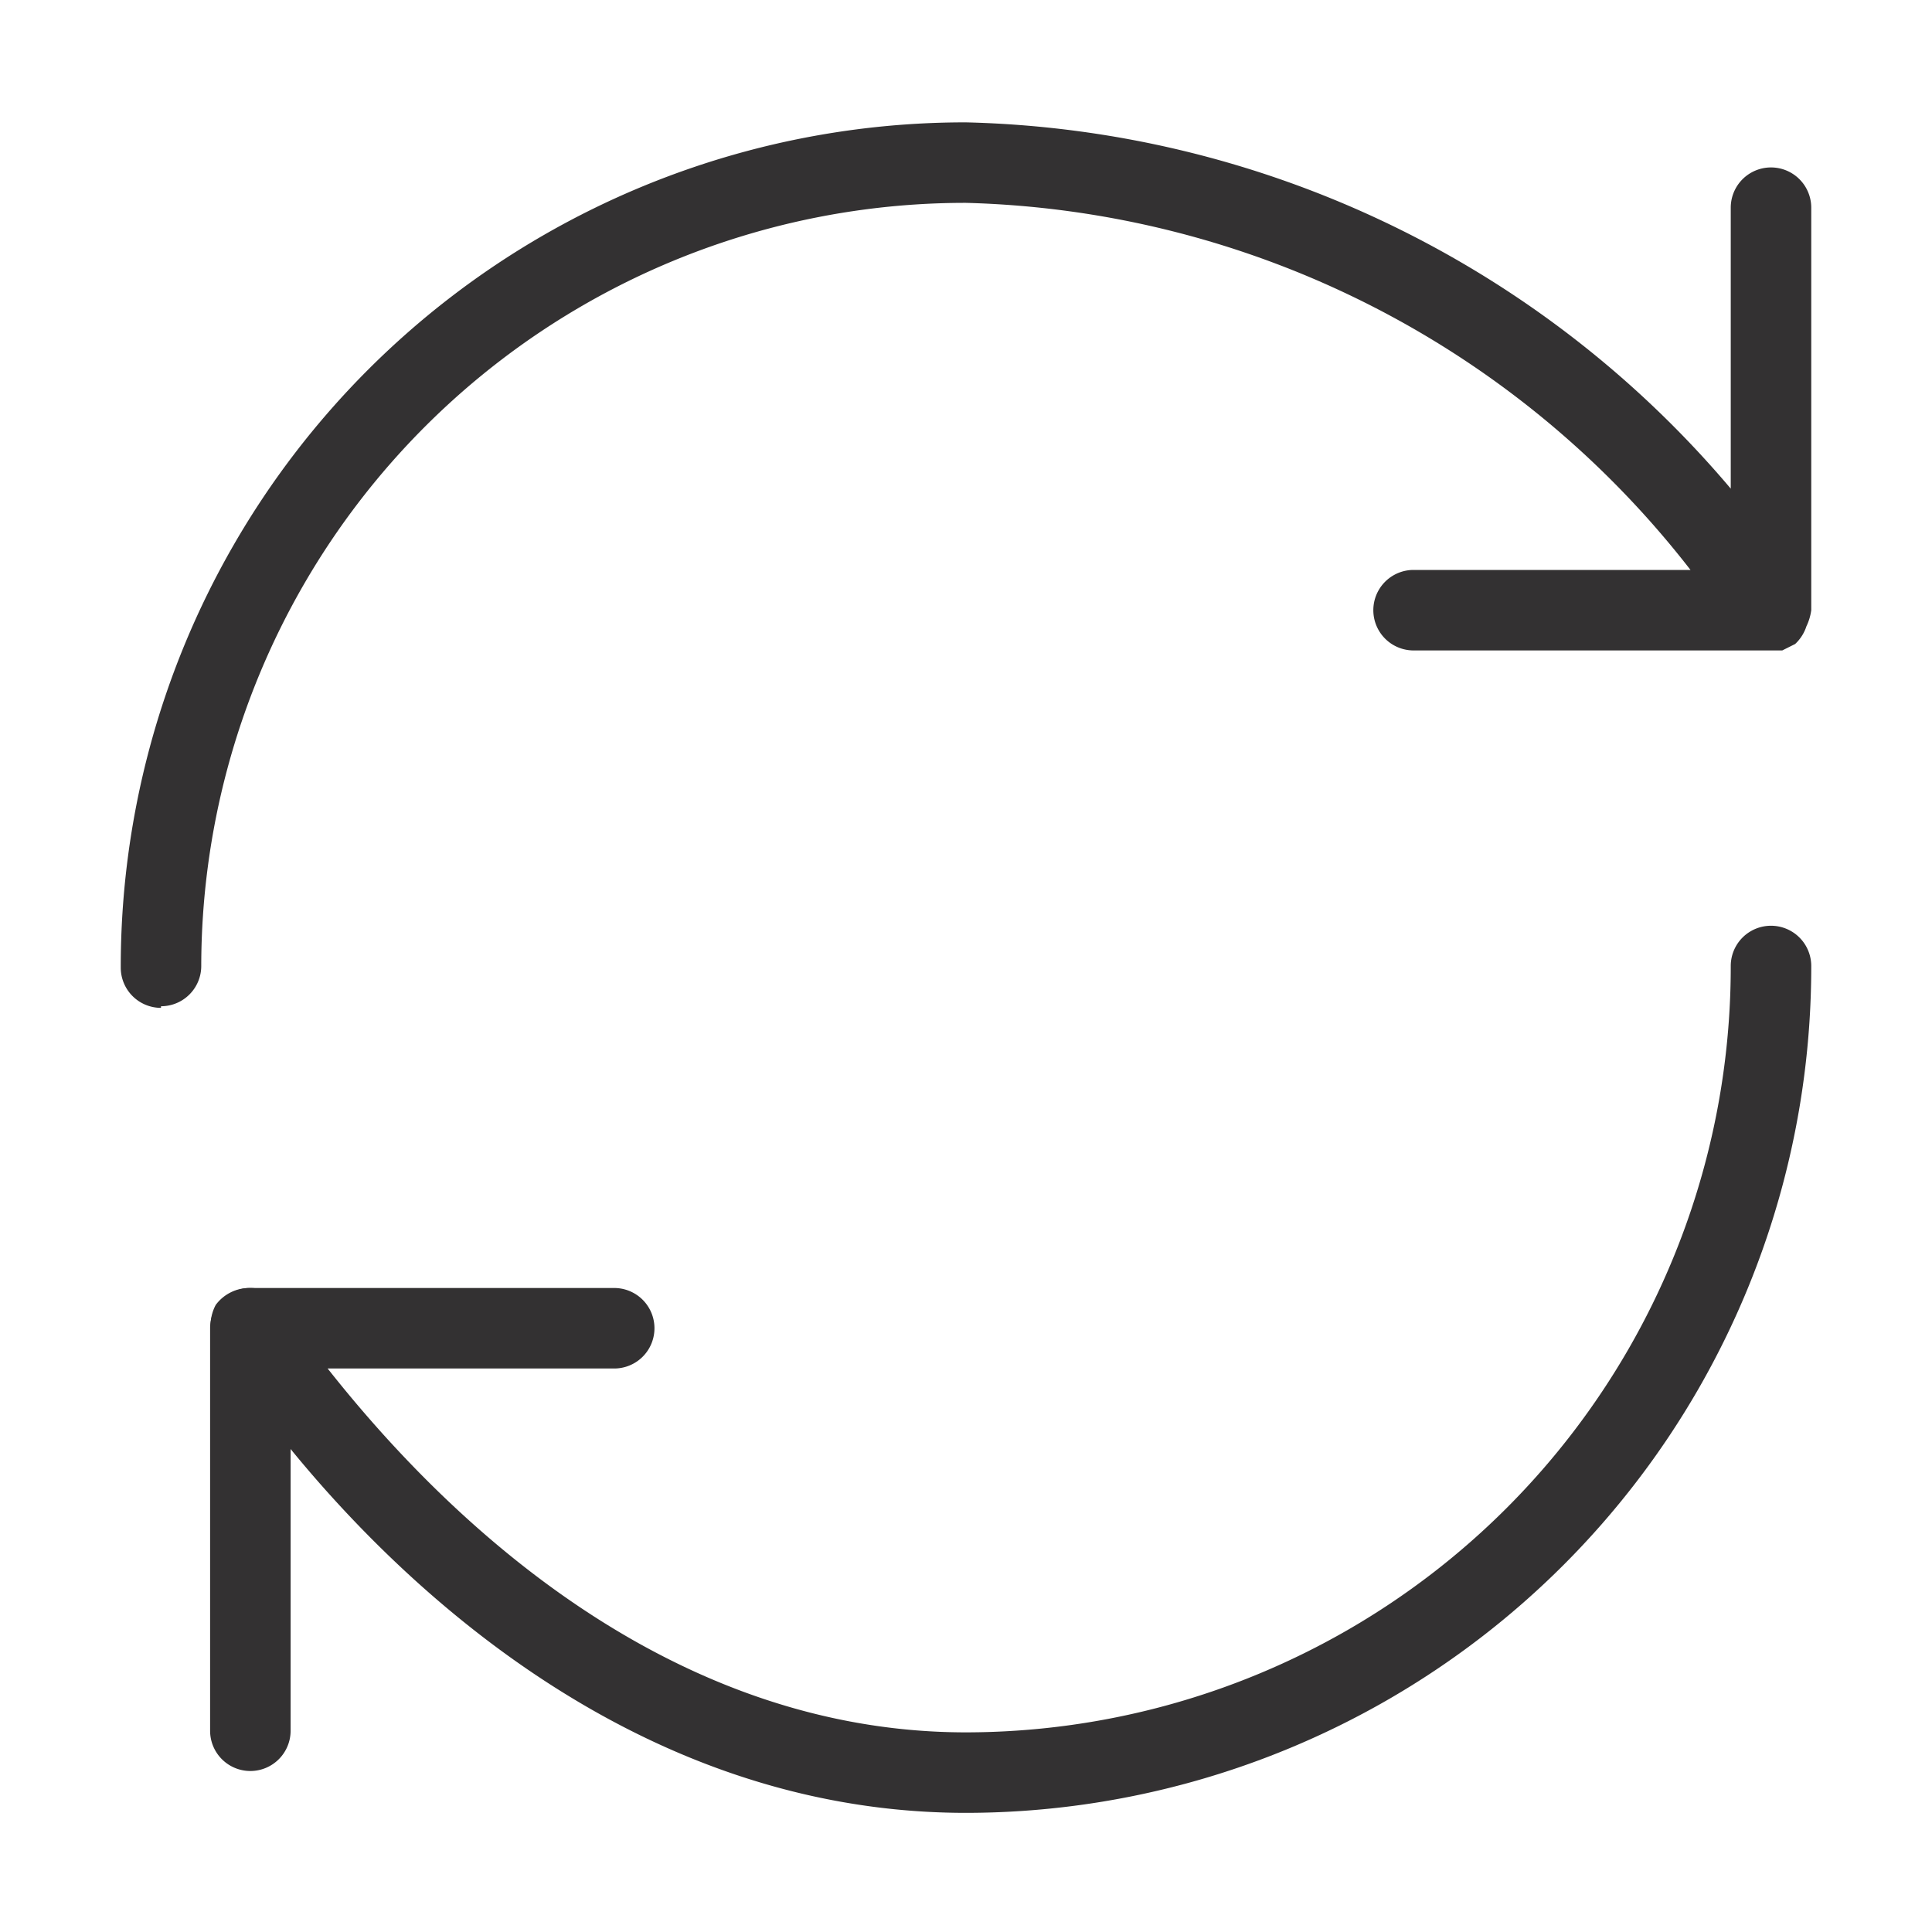 <svg id="Layer_1" data-name="Layer 1" xmlns="http://www.w3.org/2000/svg" viewBox="0 0 24 24"><defs><style>.cls-1{fill:#333132;}</style></defs><g id="Vector"><path class="cls-1" d="M3.11,22a.5.5,0,0,1-.5-.5v-5a.5.5,0,0,1,1,0v5A.5.5,0,0,1,3.11,22Z"/></g><g id="Vector-2"><path class="cls-1" d="M12,22.52c-5.74,0-9.17-5.56-9.32-5.8a.54.54,0,0,1,0-.51A.52.52,0,0,1,3.11,16H7.63a.5.5,0,1,1,0,1H4.07C5.2,18.43,8,21.52,12,21.52A9.51,9.51,0,0,0,21.5,12a.5.5,0,1,1,1,0A10.51,10.51,0,0,1,12,22.52Zm-10-10a.5.5,0,0,1-.5-.5A10.49,10.49,0,0,1,12,1.52,12.84,12.84,0,0,1,21.5,6.07V2.58a.5.5,0,1,1,1,0v5a.66.66,0,0,1-.06.2A.52.52,0,0,1,22.3,8l-.16.08-.15,0H17.56a.5.5,0,0,1,0-1H21a11.78,11.78,0,0,0-9-4.56A9.49,9.49,0,0,0,2.5,12a.5.5,0,0,1-.5.5Z"/></g></svg>
